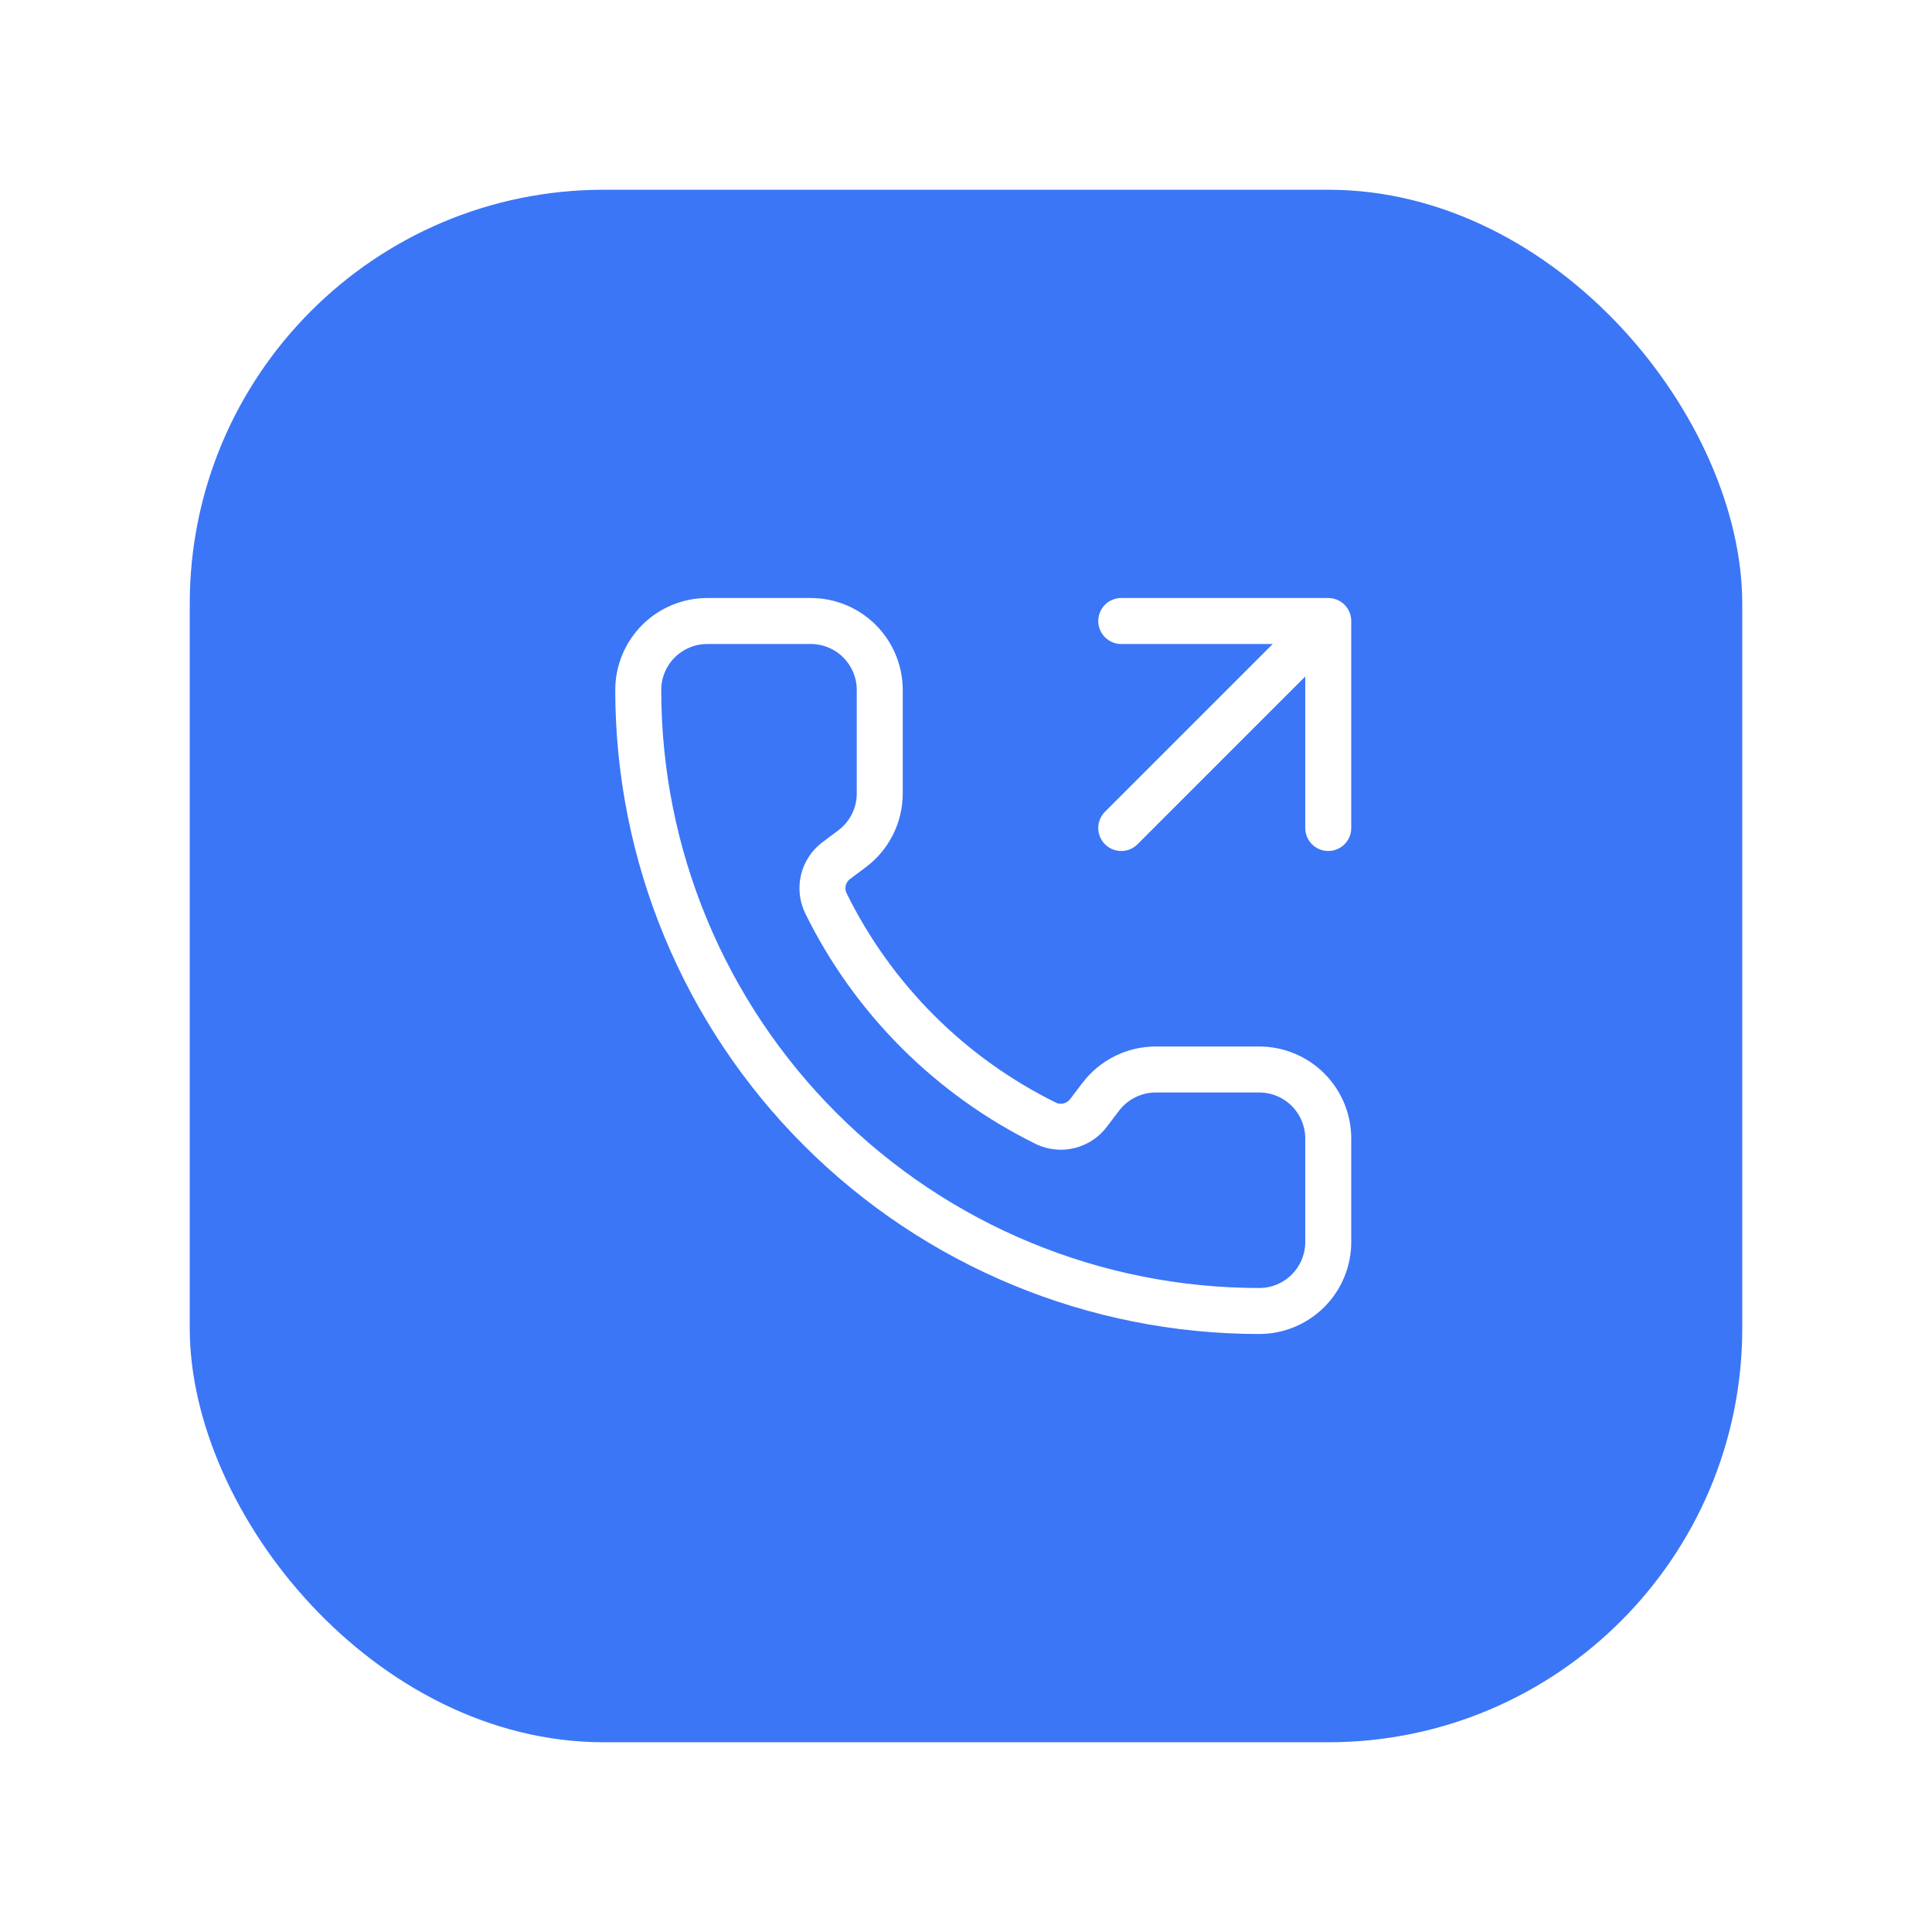 <svg width="56" height="56" viewBox="0 0 56 56" fill="none" xmlns="http://www.w3.org/2000/svg">
<g filter="url(#filter0_d_37_707)">
<rect x="5.5" y="2" width="45" height="45" rx="12" fill="#3B76F6"/>
<path d="M32.5 20.5L38.5 14.5M38.5 14.5V20.5M38.5 14.5H32.5M30.332 29.068C30.538 29.163 30.771 29.184 30.992 29.129C31.212 29.074 31.407 28.946 31.545 28.765L31.9 28.3C32.086 28.052 32.328 27.85 32.606 27.711C32.883 27.572 33.19 27.5 33.5 27.5H36.5C37.03 27.5 37.539 27.711 37.914 28.086C38.289 28.461 38.5 28.97 38.5 29.5V32.5C38.5 33.03 38.289 33.539 37.914 33.914C37.539 34.289 37.03 34.5 36.5 34.5C31.726 34.5 27.148 32.604 23.772 29.228C20.396 25.852 18.5 21.274 18.5 16.5C18.5 15.97 18.711 15.461 19.086 15.086C19.461 14.711 19.97 14.5 20.5 14.5H23.5C24.03 14.5 24.539 14.711 24.914 15.086C25.289 15.461 25.5 15.97 25.5 16.5V19.5C25.5 19.811 25.428 20.117 25.289 20.394C25.15 20.672 24.948 20.914 24.7 21.1L24.232 21.451C24.048 21.591 23.919 21.791 23.866 22.015C23.813 22.24 23.839 22.476 23.94 22.684C25.307 25.46 27.554 27.705 30.332 29.068Z" stroke="white" stroke-width="1.333" stroke-linecap="round" stroke-linejoin="round"/>
</g>
<defs>
<filter id="filter0_d_37_707" x="-4.76837e-07" y="-2.38419e-07" width="56" height="56" filterUnits="userSpaceOnUse" color-interpolation-filters="sRGB">
<feFlood flood-opacity="0" result="BackgroundImageFix"/>
<feColorMatrix in="SourceAlpha" type="matrix" values="0 0 0 0 0 0 0 0 0 0 0 0 0 0 0 0 0 0 127 0" result="hardAlpha"/>
<feOffset dy="3.5"/>
<feGaussianBlur stdDeviation="2.75"/>
<feColorMatrix type="matrix" values="0 0 0 0 0 0 0 0 0 0 0 0 0 0 0 0 0 0 0.02 0"/>
<feBlend mode="normal" in2="BackgroundImageFix" result="effect1_dropShadow_37_707"/>
<feBlend mode="normal" in="SourceGraphic" in2="effect1_dropShadow_37_707" result="shape"/>
</filter>
</defs>
</svg>
